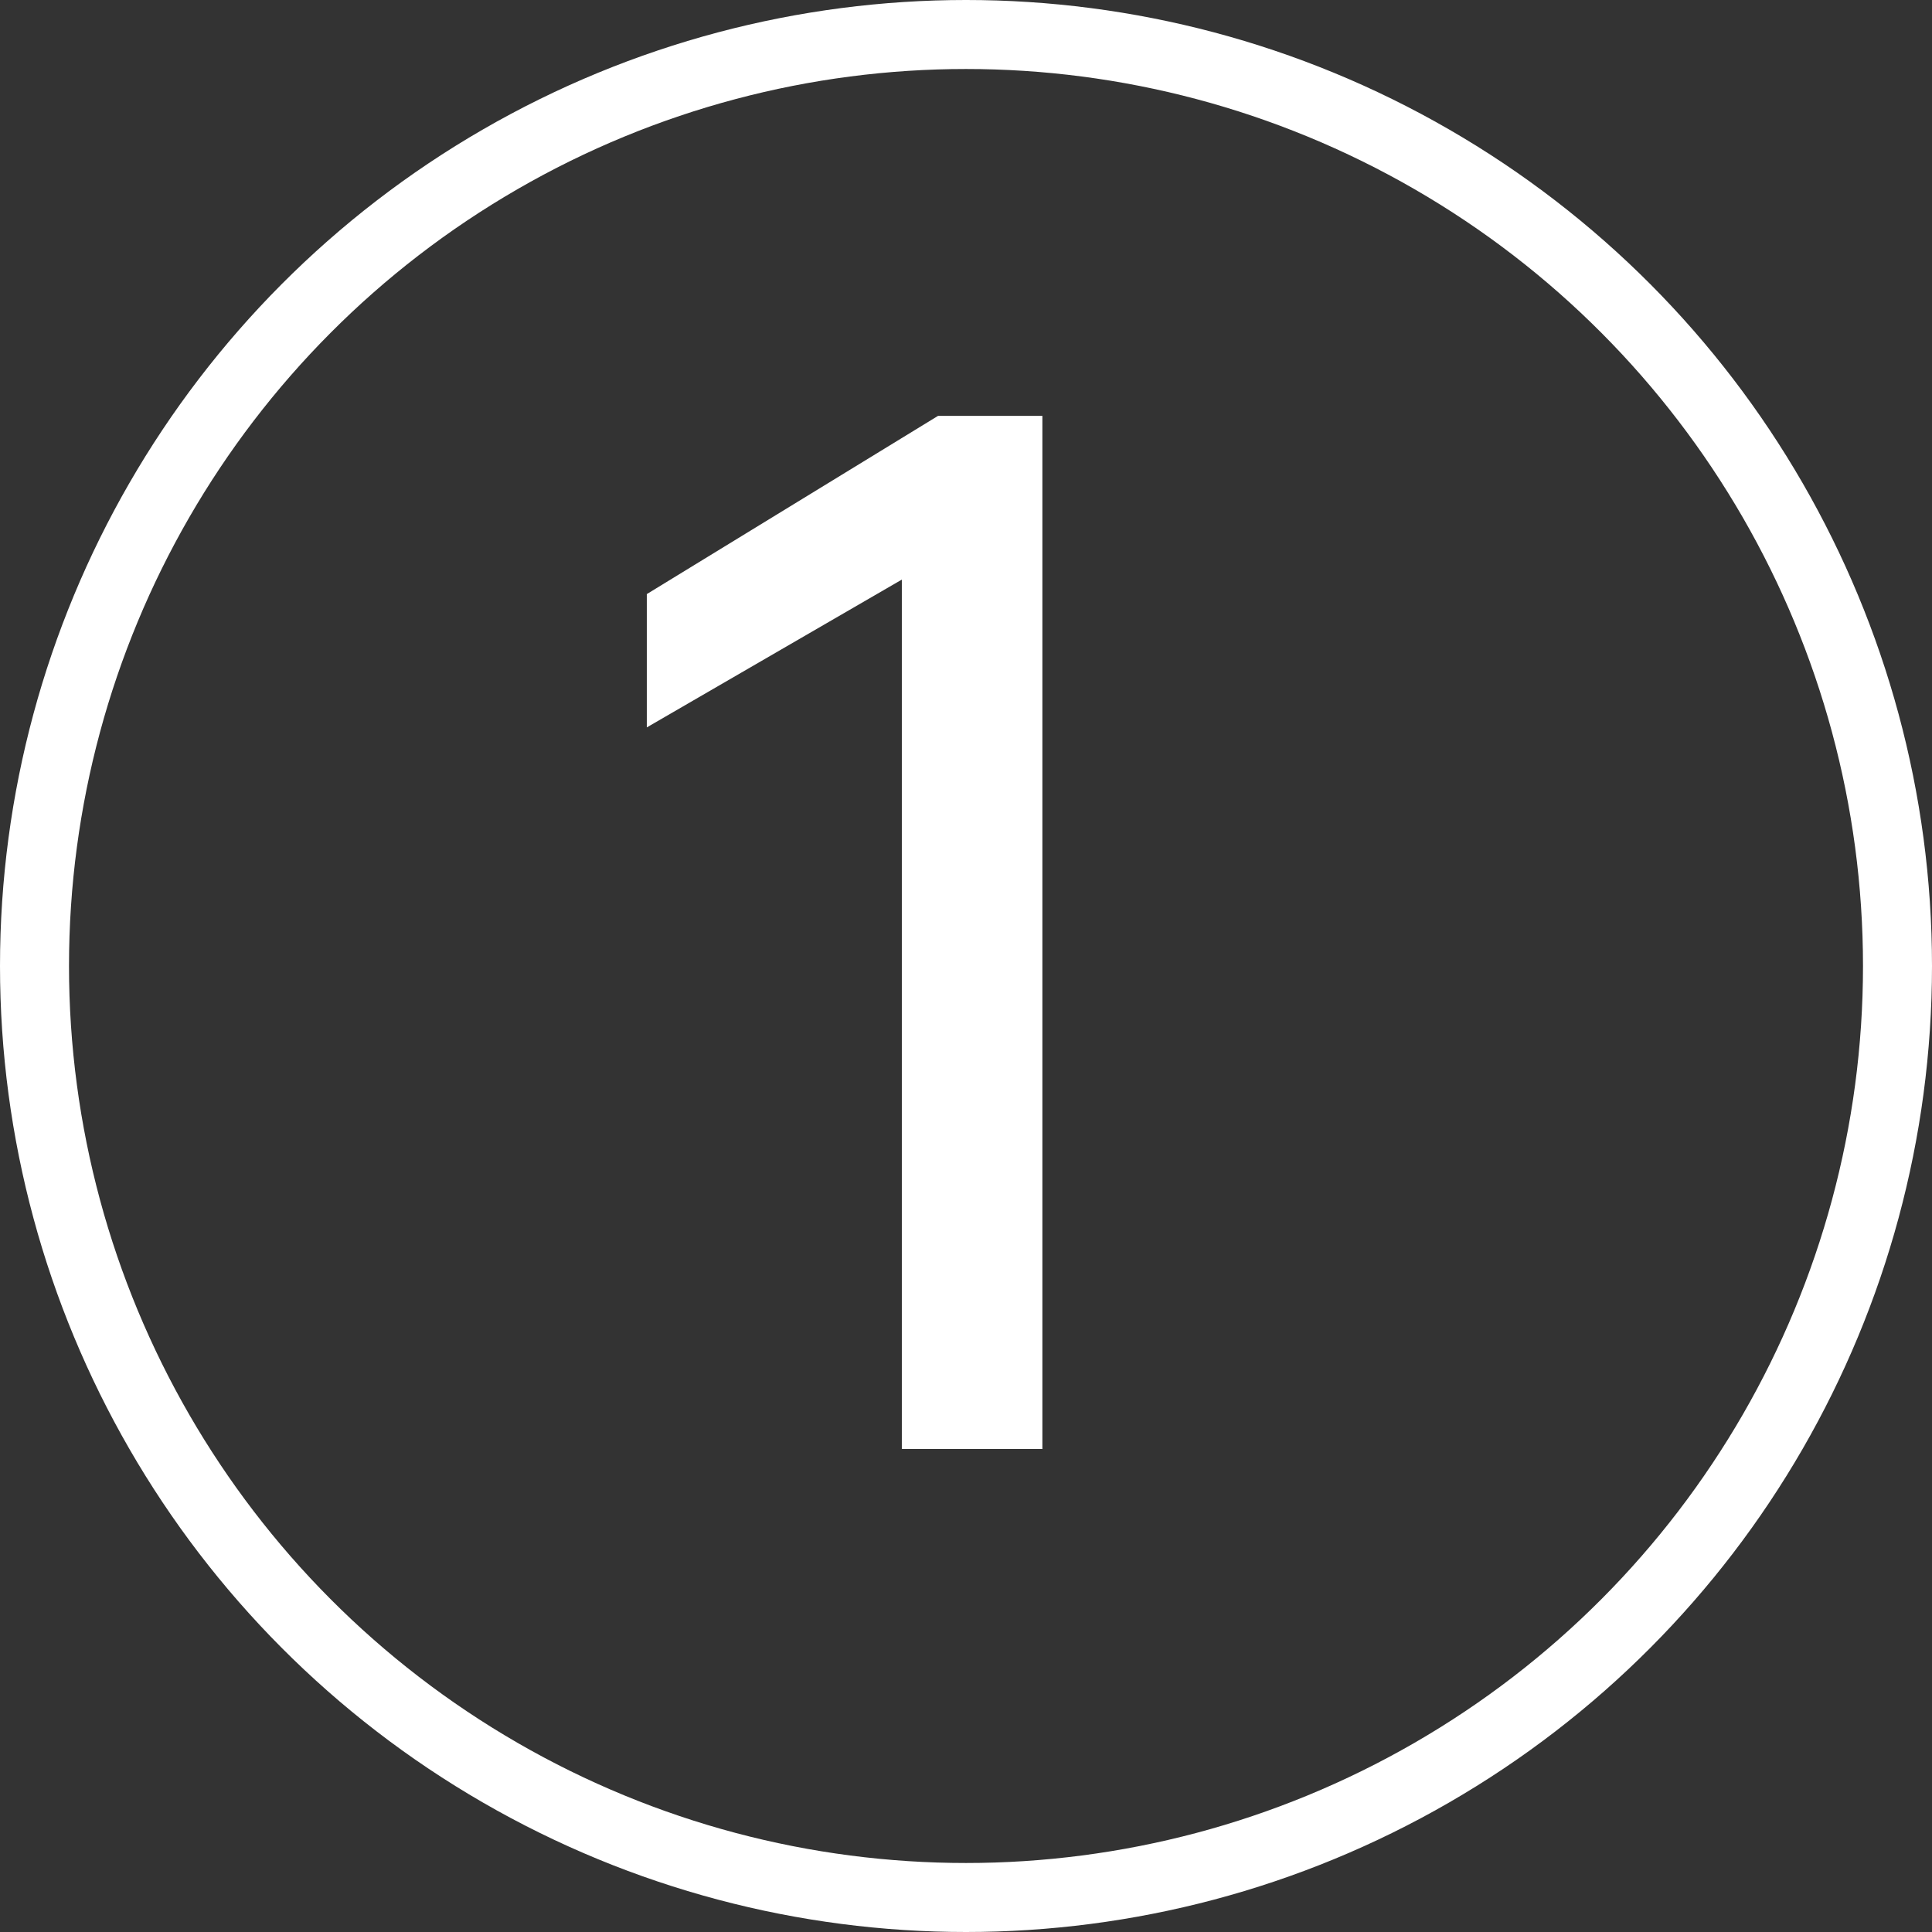 <svg width="28" height="28" viewBox="0 0 28 28" fill="none" xmlns="http://www.w3.org/2000/svg">
<rect x="0" y="0" width="28" height="28" fill="#333333" stroke="none"/>
<path d="M15.107 21V6.027H13.595L9.374 8.61V10.542L13.07 8.4V21H15.107Z" fill="white"/>
<circle cx="14" cy="14" r="13.5" stroke="white"/>
</svg>
